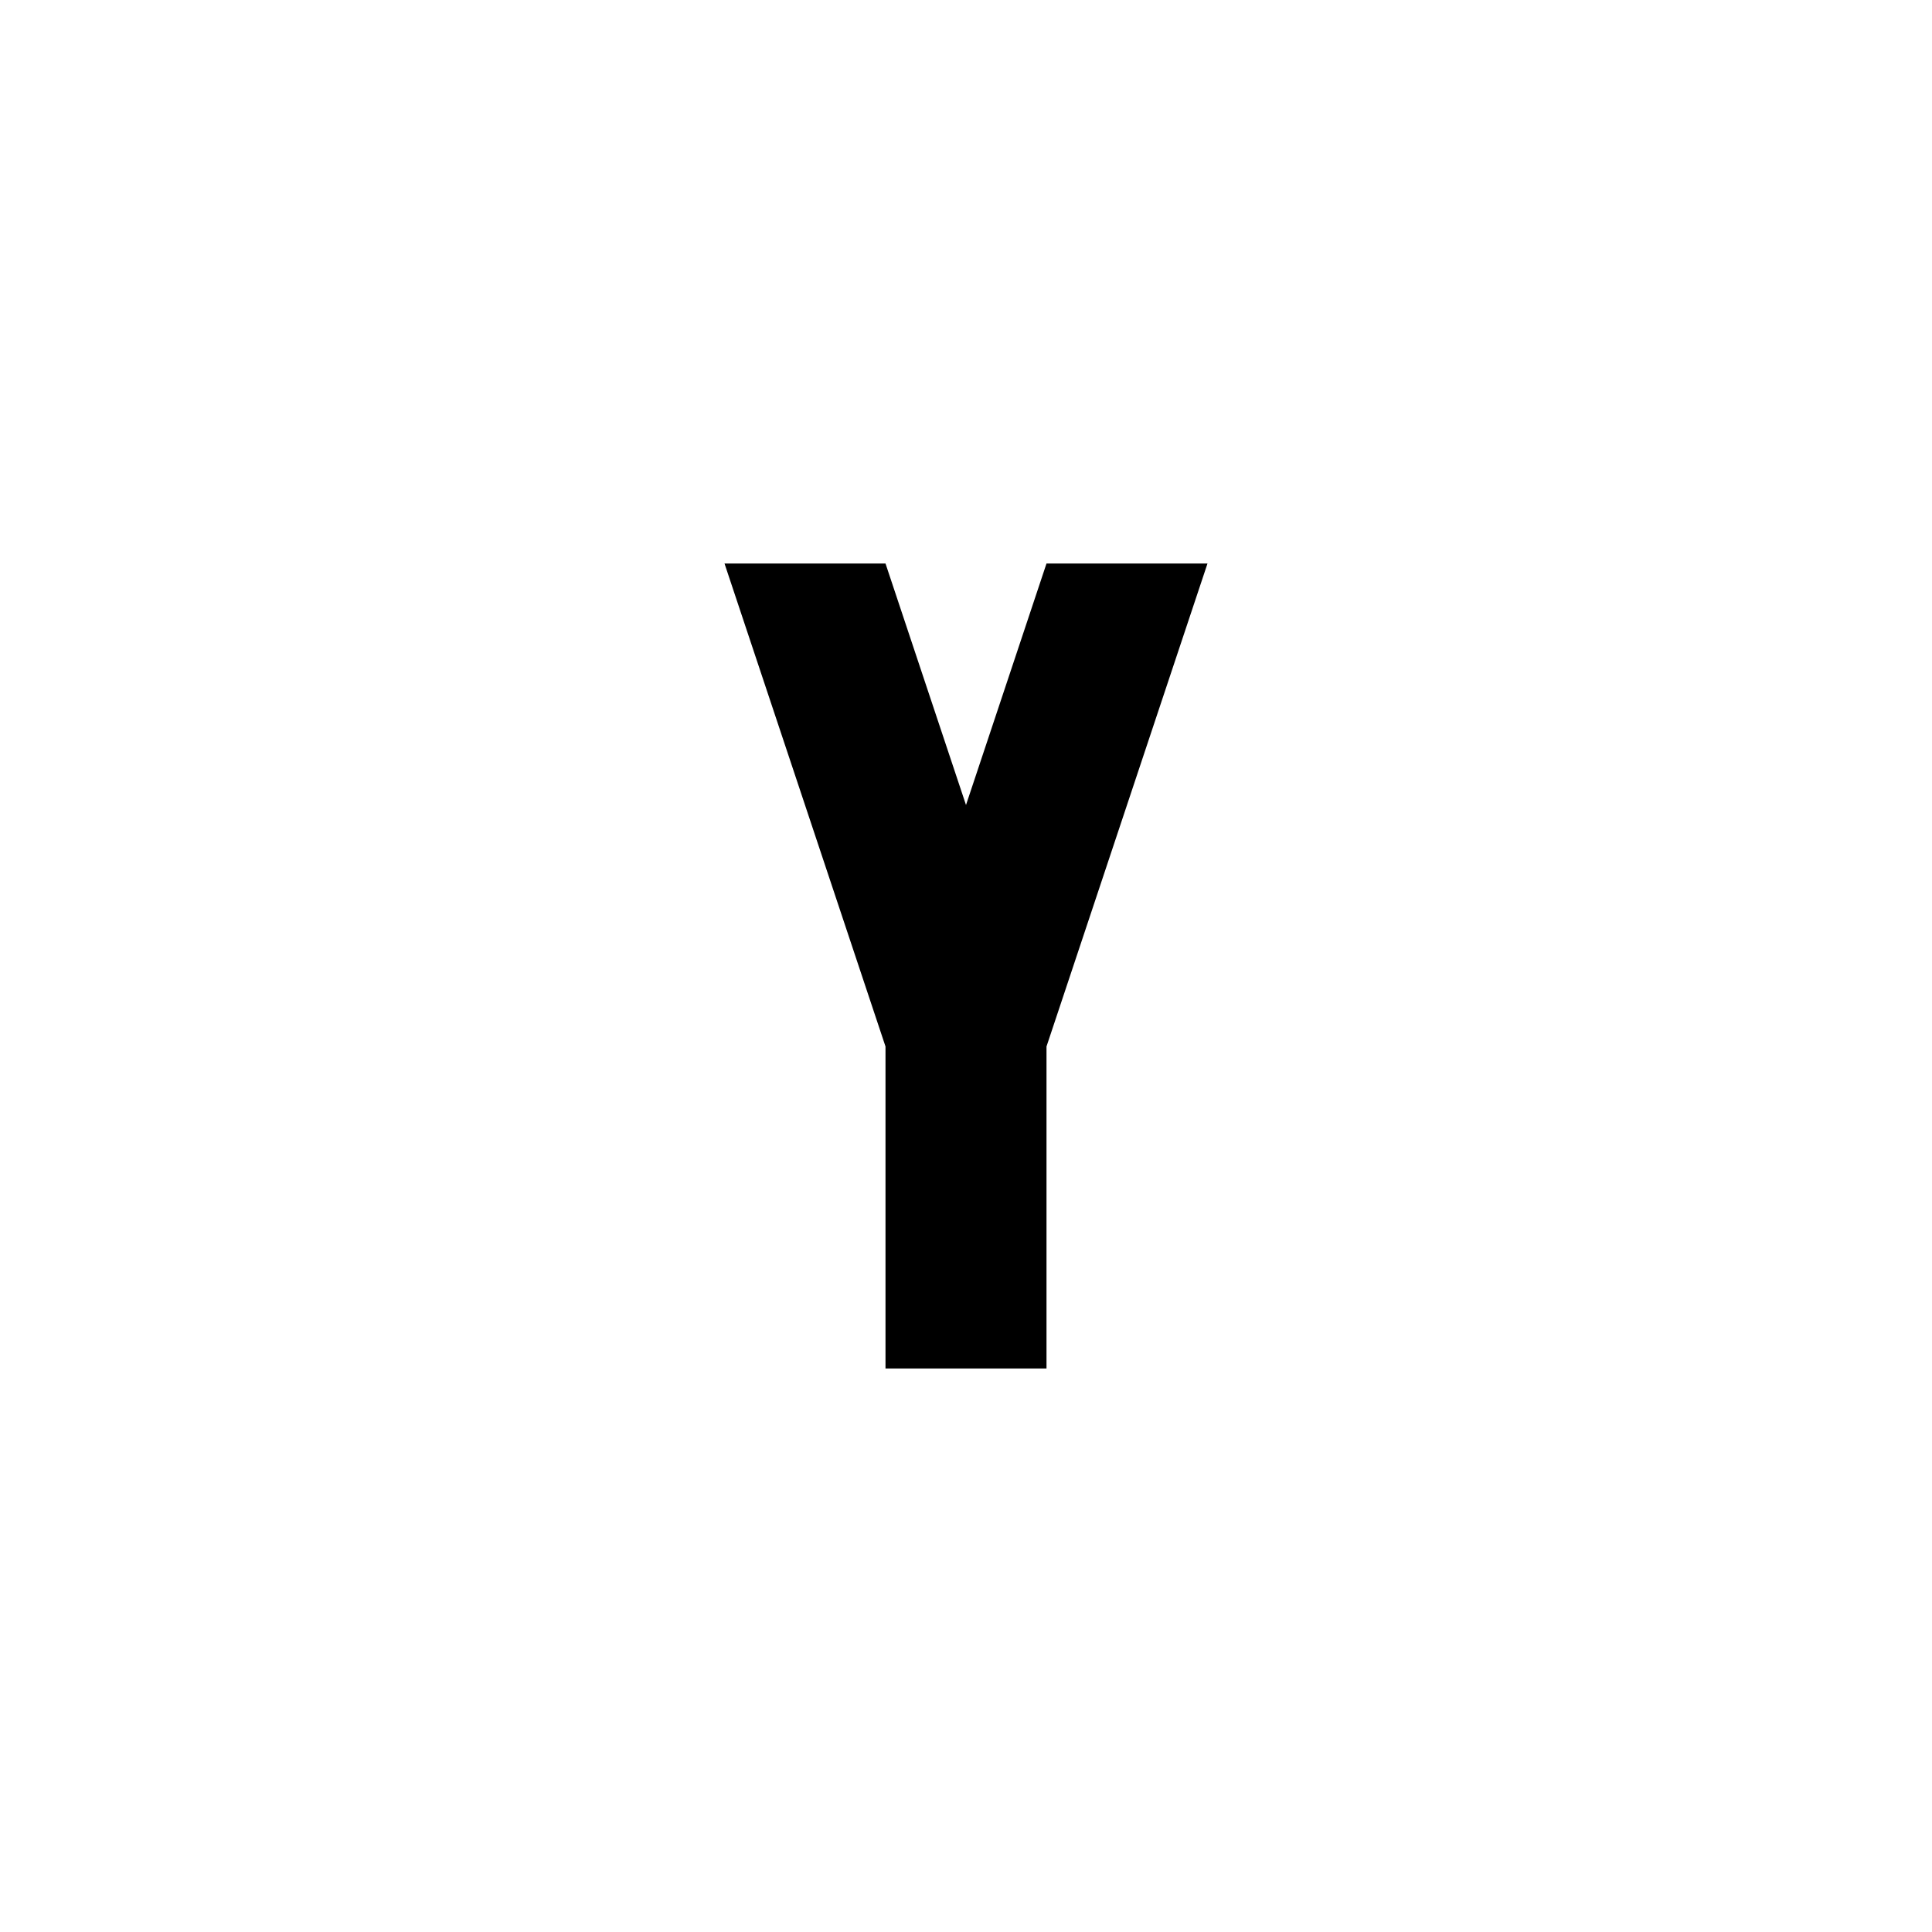 <?xml version="1.0" encoding="UTF-8"?>
<!DOCTYPE svg PUBLIC "-//W3C//DTD SVG 1.1//EN" "http://www.w3.org/Graphics/SVG/1.1/DTD/svg11.dtd">
<svg xmlns="http://www.w3.org/2000/svg" xmlns:xlink="http://www.w3.org/1999/xlink" fill="#000000" version="1.1" id="mdi-alpha-y" width="24" height="24" viewBox="0 0 24 24"><path fill="#000000" d="M9,7L11,13V17H13V13L15,7H13L12,10L11,7H9Z"/></svg>
